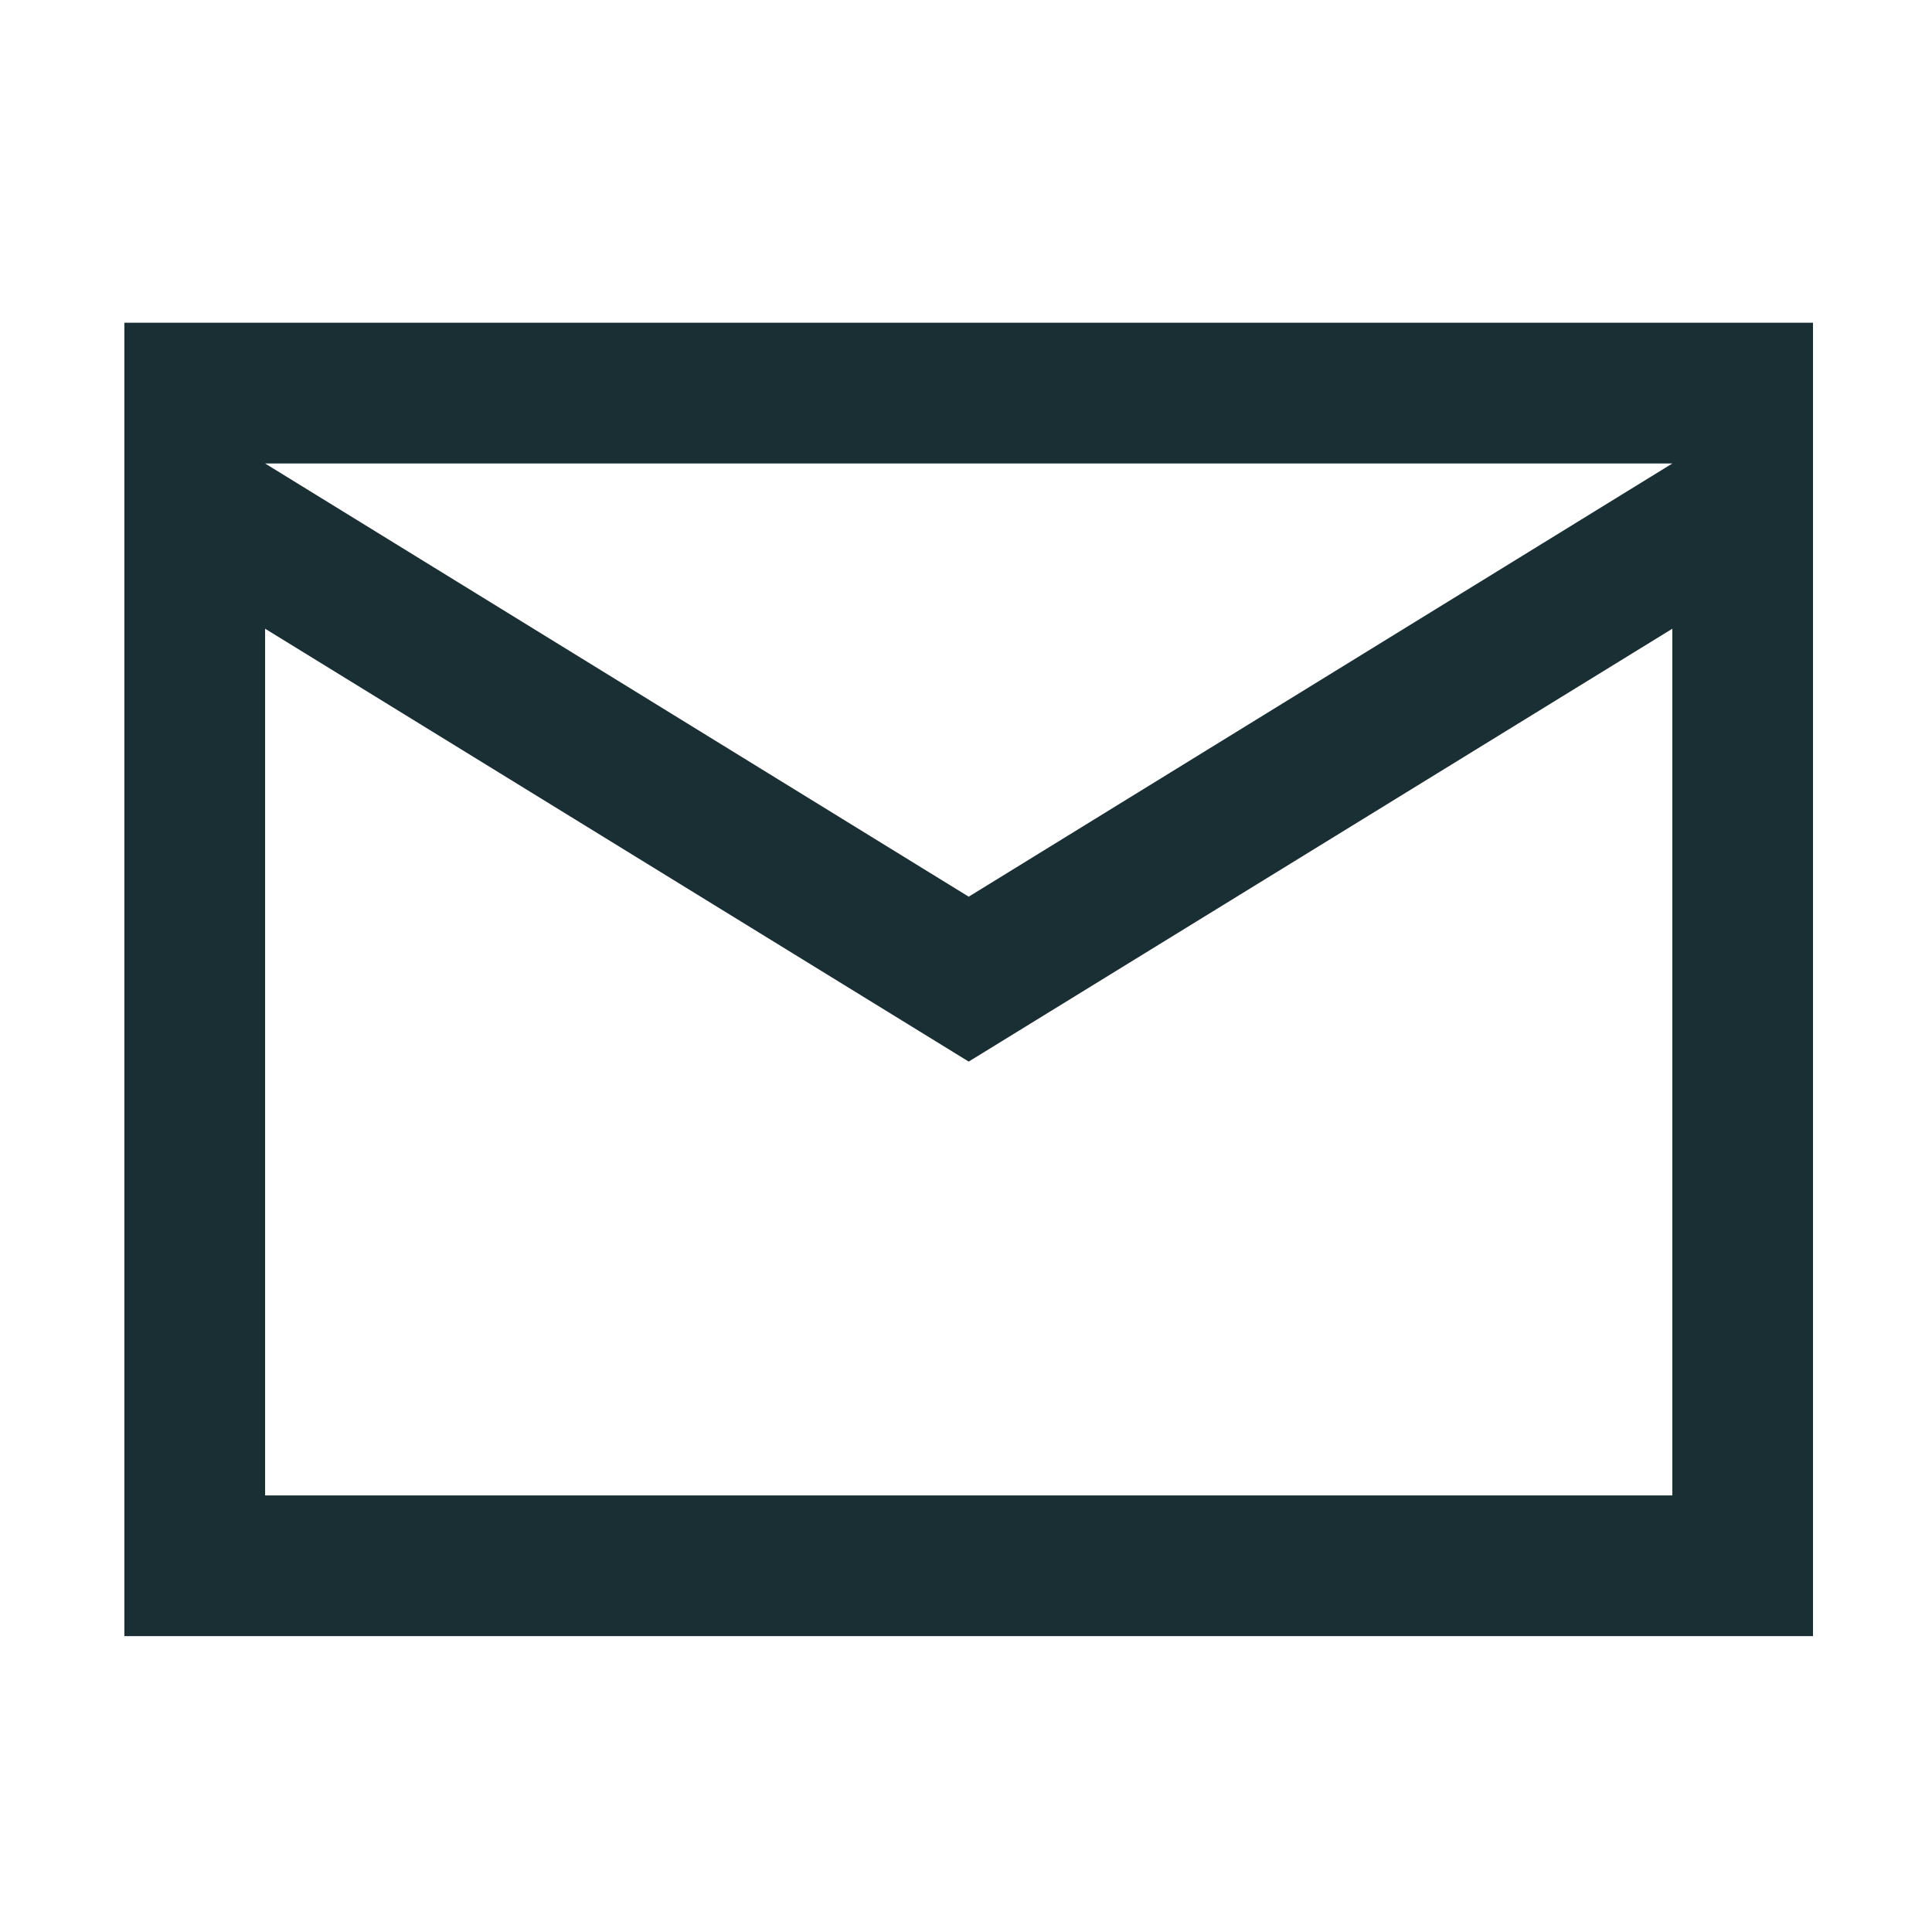 <svg width="40" height="40" viewBox="0 0 40 40" fill="none" xmlns="http://www.w3.org/2000/svg">
<path fill-rule="evenodd" clip-rule="evenodd" d="M2.575 6.682H37.536V33.874H2.575V6.682ZM5.489 9.596L20.056 18.565L34.624 9.596H5.489ZM5.489 13.017V30.961H34.624V13.017L20.056 21.979L5.489 13.017Z" fill="#1A2F34"/>
</svg>
